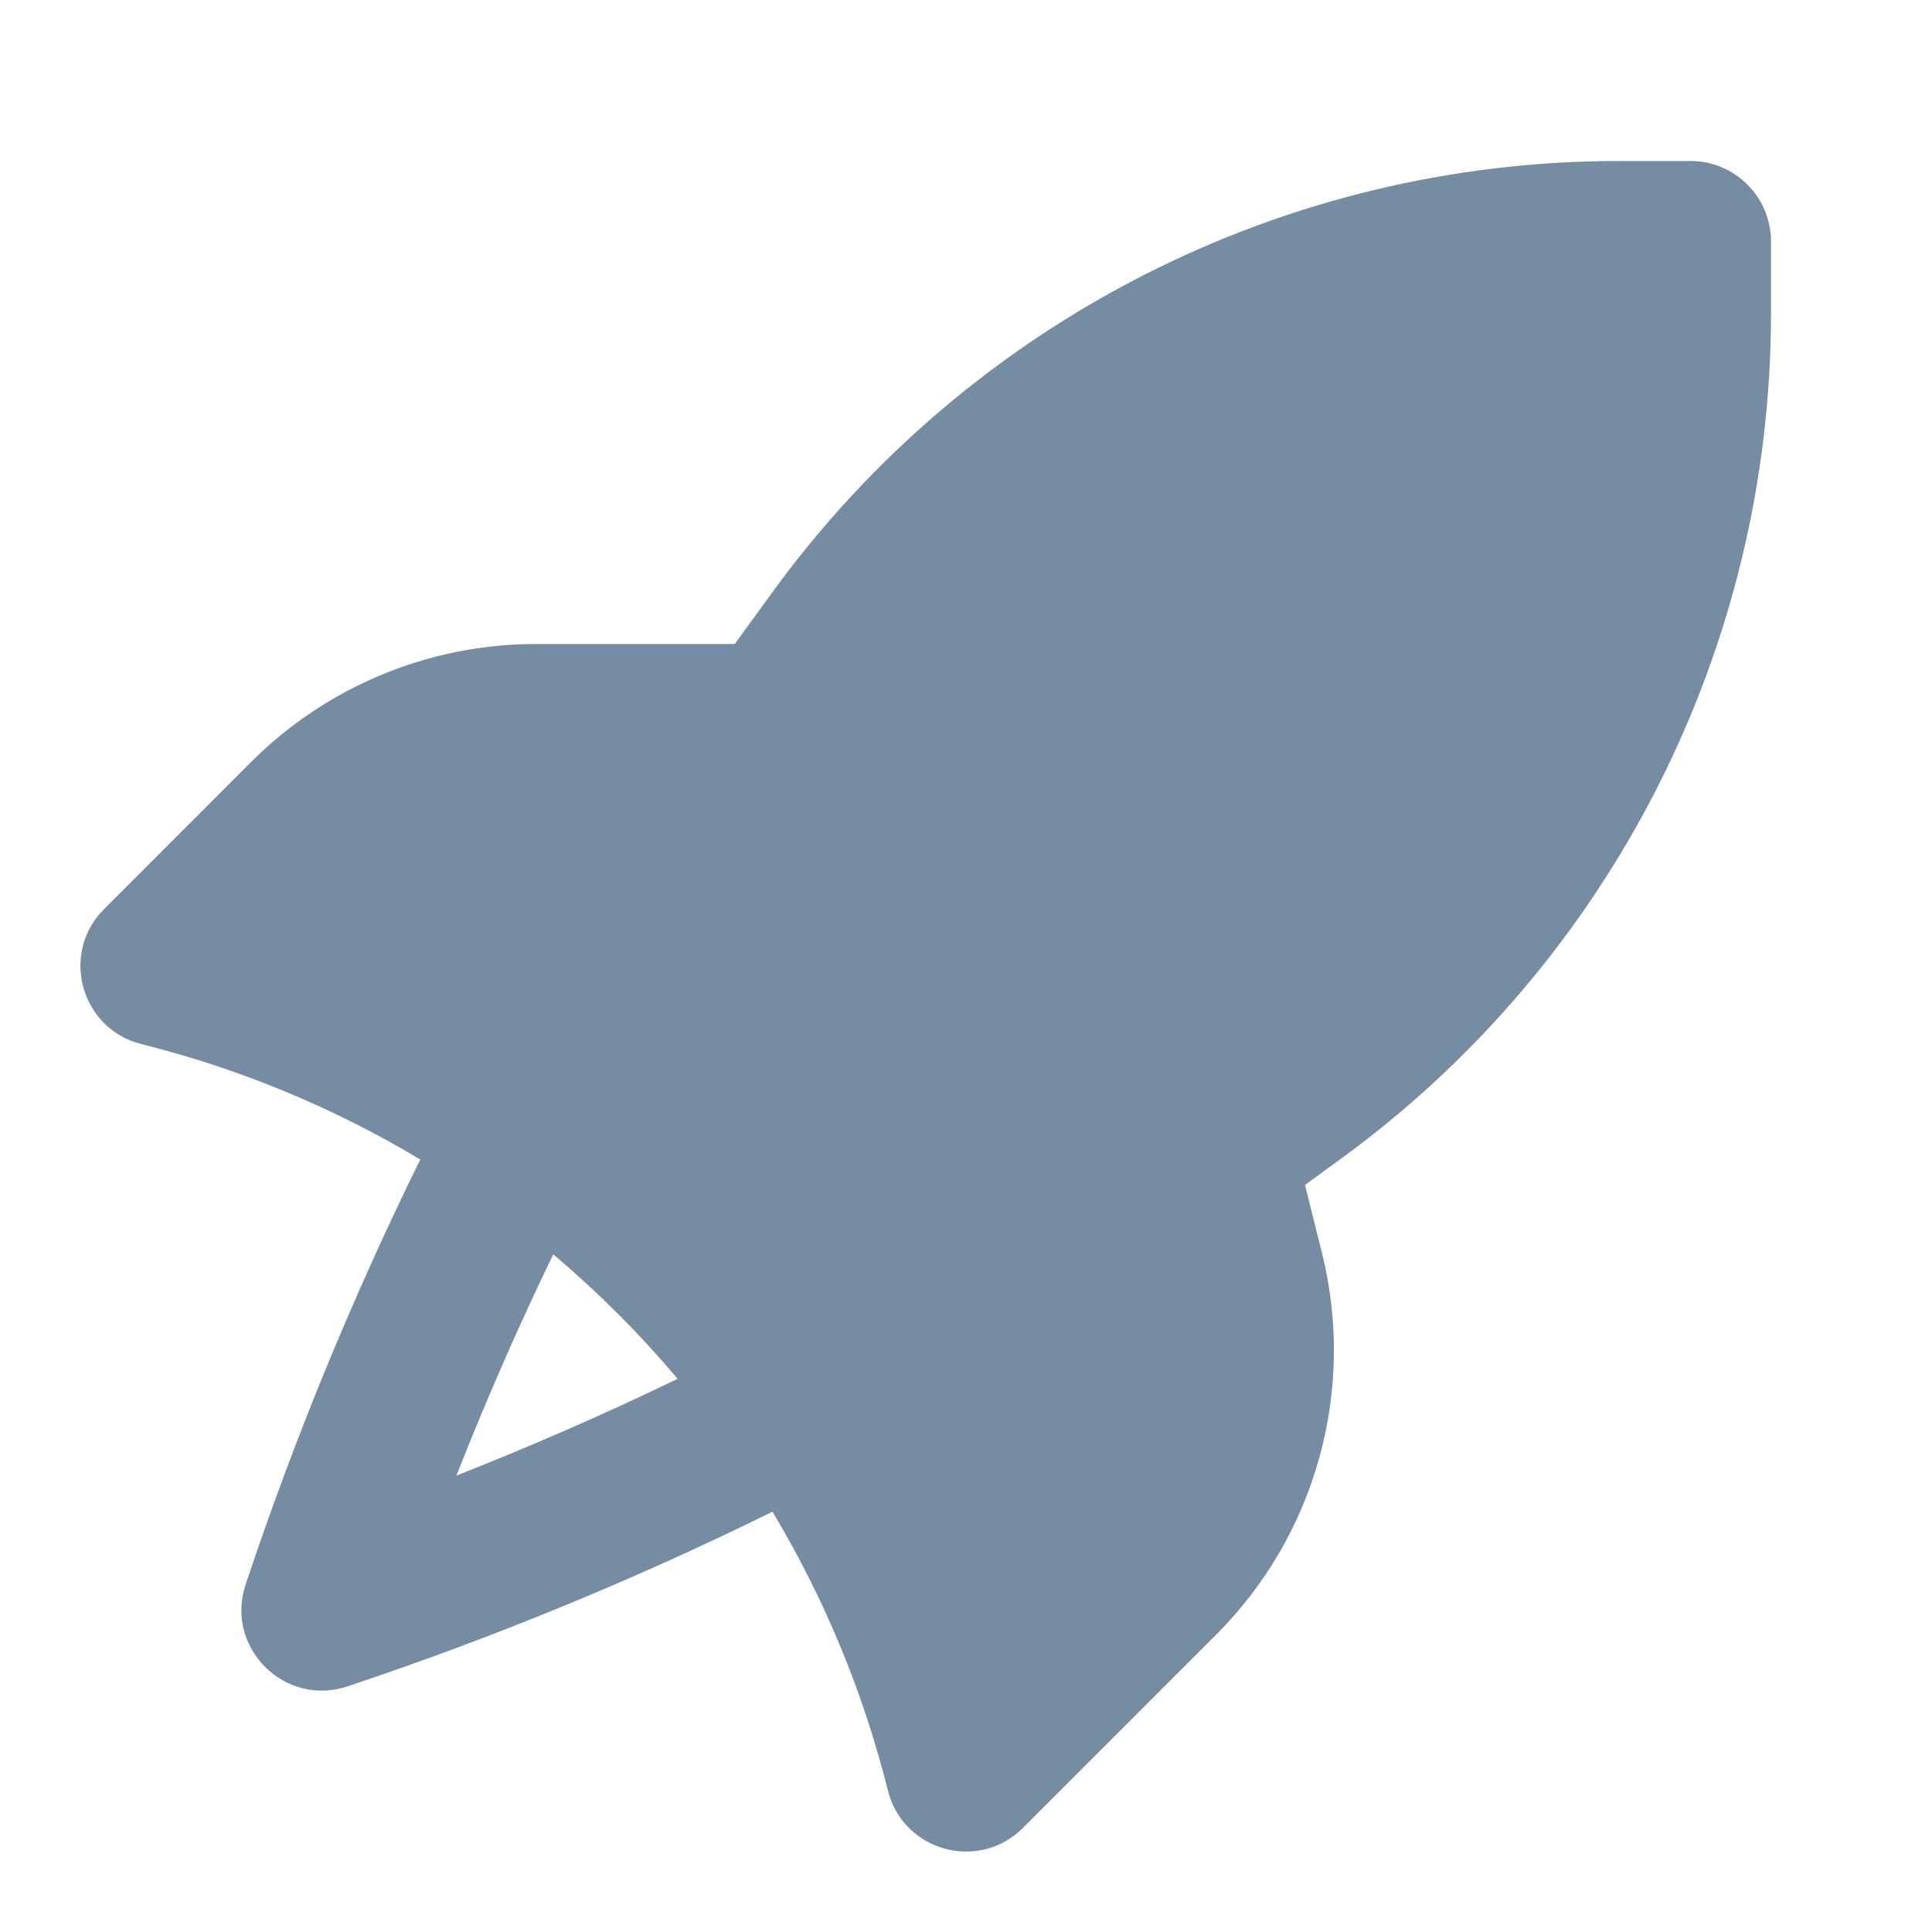 <svg width="24" height="24" viewBox="0 0 24 24" fill="none" xmlns="http://www.w3.org/2000/svg">
<path fill-rule="evenodd" clip-rule="evenodd" d="M5.221 14.404C4.159 13.767 2.995 13.28 1.757 12.97C1.003 12.782 0.743 11.842 1.293 11.293L3.121 9.464C4.059 8.527 5.331 8 6.657 8H9.127L9.597 7.354C12.043 3.99 15.951 2 20.111 2H21C21.552 2 22 2.448 22 3V3.889C22 8.048 20.01 11.957 16.646 14.403L16.211 14.72L16.421 15.56C16.847 17.264 16.348 19.067 15.106 20.308L12.707 22.707C12.158 23.257 11.218 22.997 11.03 22.242C10.72 21.005 10.233 19.841 9.596 18.779C7.89 19.62 6.126 20.345 4.316 20.949C3.534 21.209 2.791 20.465 3.051 19.684C3.655 17.874 4.38 16.11 5.221 14.404ZM8.418 17.128C7.947 16.57 7.43 16.052 6.872 15.582C6.437 16.483 6.036 17.399 5.67 18.33C6.601 17.964 7.518 17.563 8.418 17.128Z" fill="#758CA3"/>
</svg>
